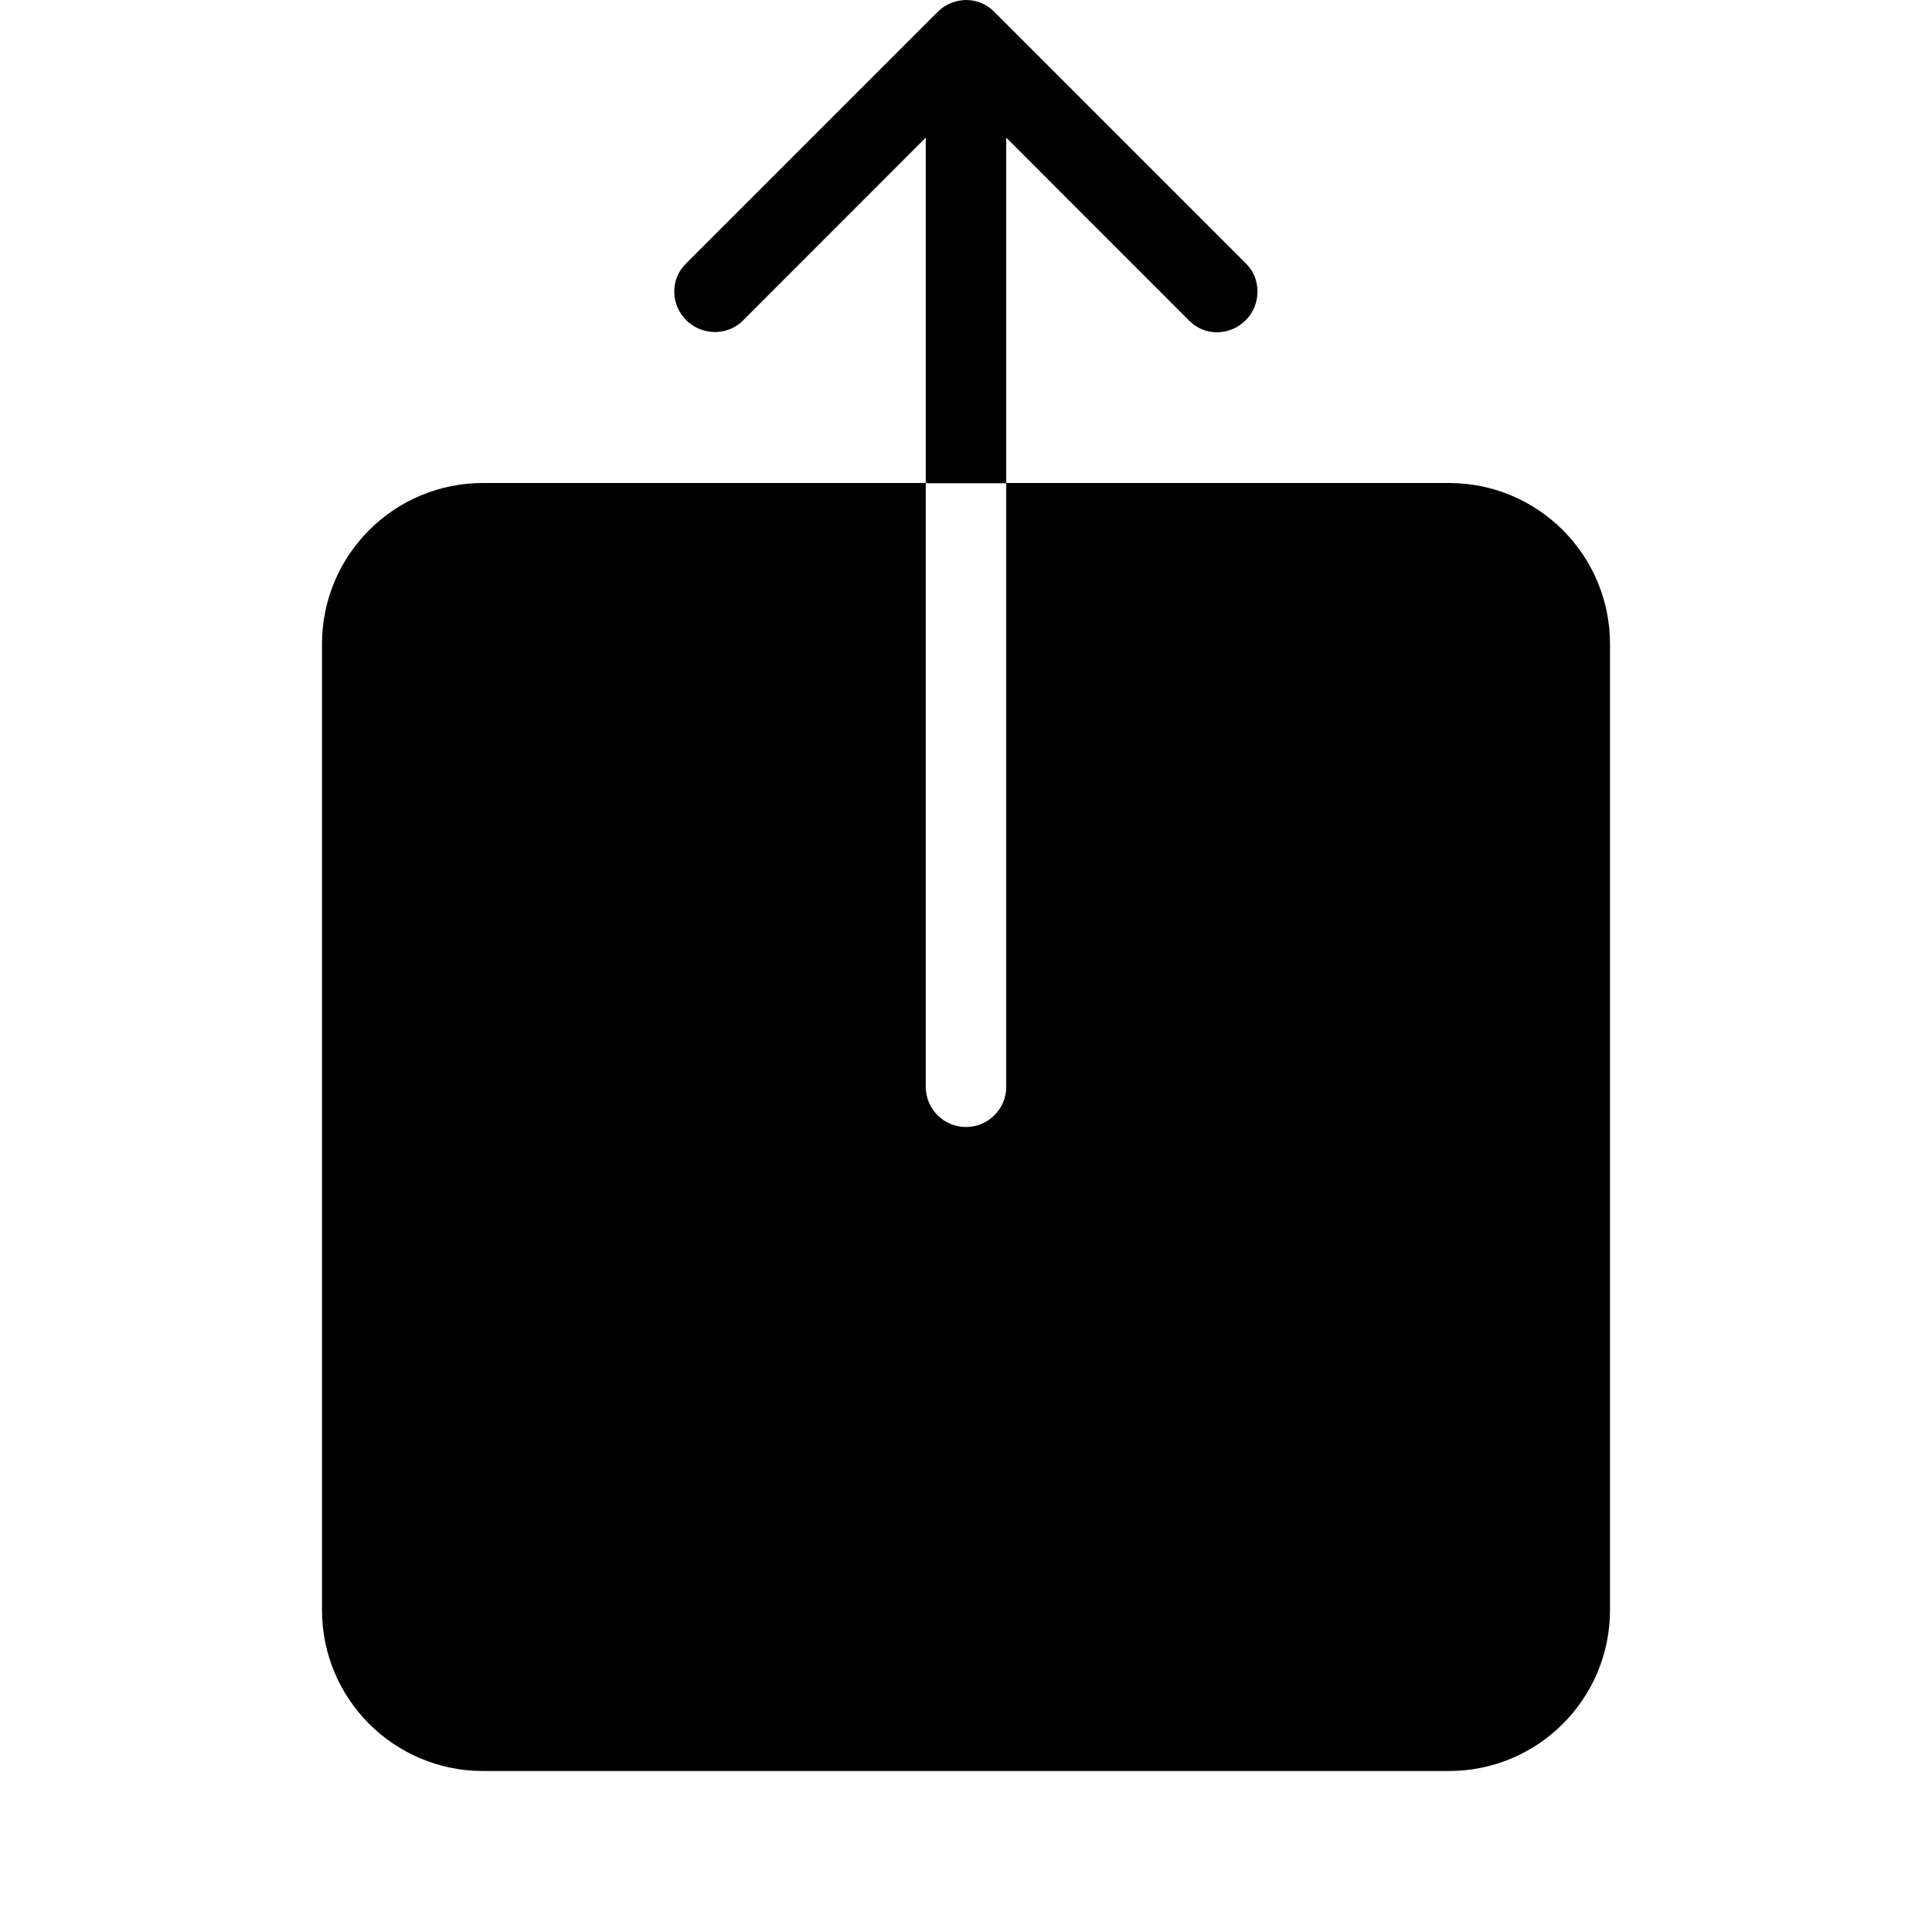 <svg xmlns="http://www.w3.org/2000/svg" xmlns:xlink="http://www.w3.org/1999/xlink" width="24" height="24" version="1.1" viewBox="0 0 24 24"><path d="M12.5,6 L18,6 C19.105,6 20,6.895 20,8 L20,20 C20,21.105 19.105,22 18,22 L6,22 C4.895,22 4,21.105 4,20 L4,8 C4,6.895 4.895,6 6,6 L11.5,6 L11.5,1.71 L9.226,3.985 C9.034,4.176 8.715,4.168 8.525,3.978 C8.33,3.783 8.324,3.472 8.518,3.278 L11.653,0.143 C11.748,0.048 11.874,0.003 12.001,3.70133936e-06 C12.126,-0 12.251,0.047 12.347,0.143 L15.482,3.278 C15.673,3.469 15.664,3.789 15.475,3.978 C15.28,4.173 14.969,4.18 14.774,3.985 L12.5,1.71 L12.5,6 Z M12.5,6.003 L11.5,6.003 L12.5,6.003 L11.5,6.003 L11.5,13.5 C11.5,13.776 11.724,14 12,14 C12.276,14 12.5,13.776 12.5,13.5 L12.5,6.003 Z"/></svg>